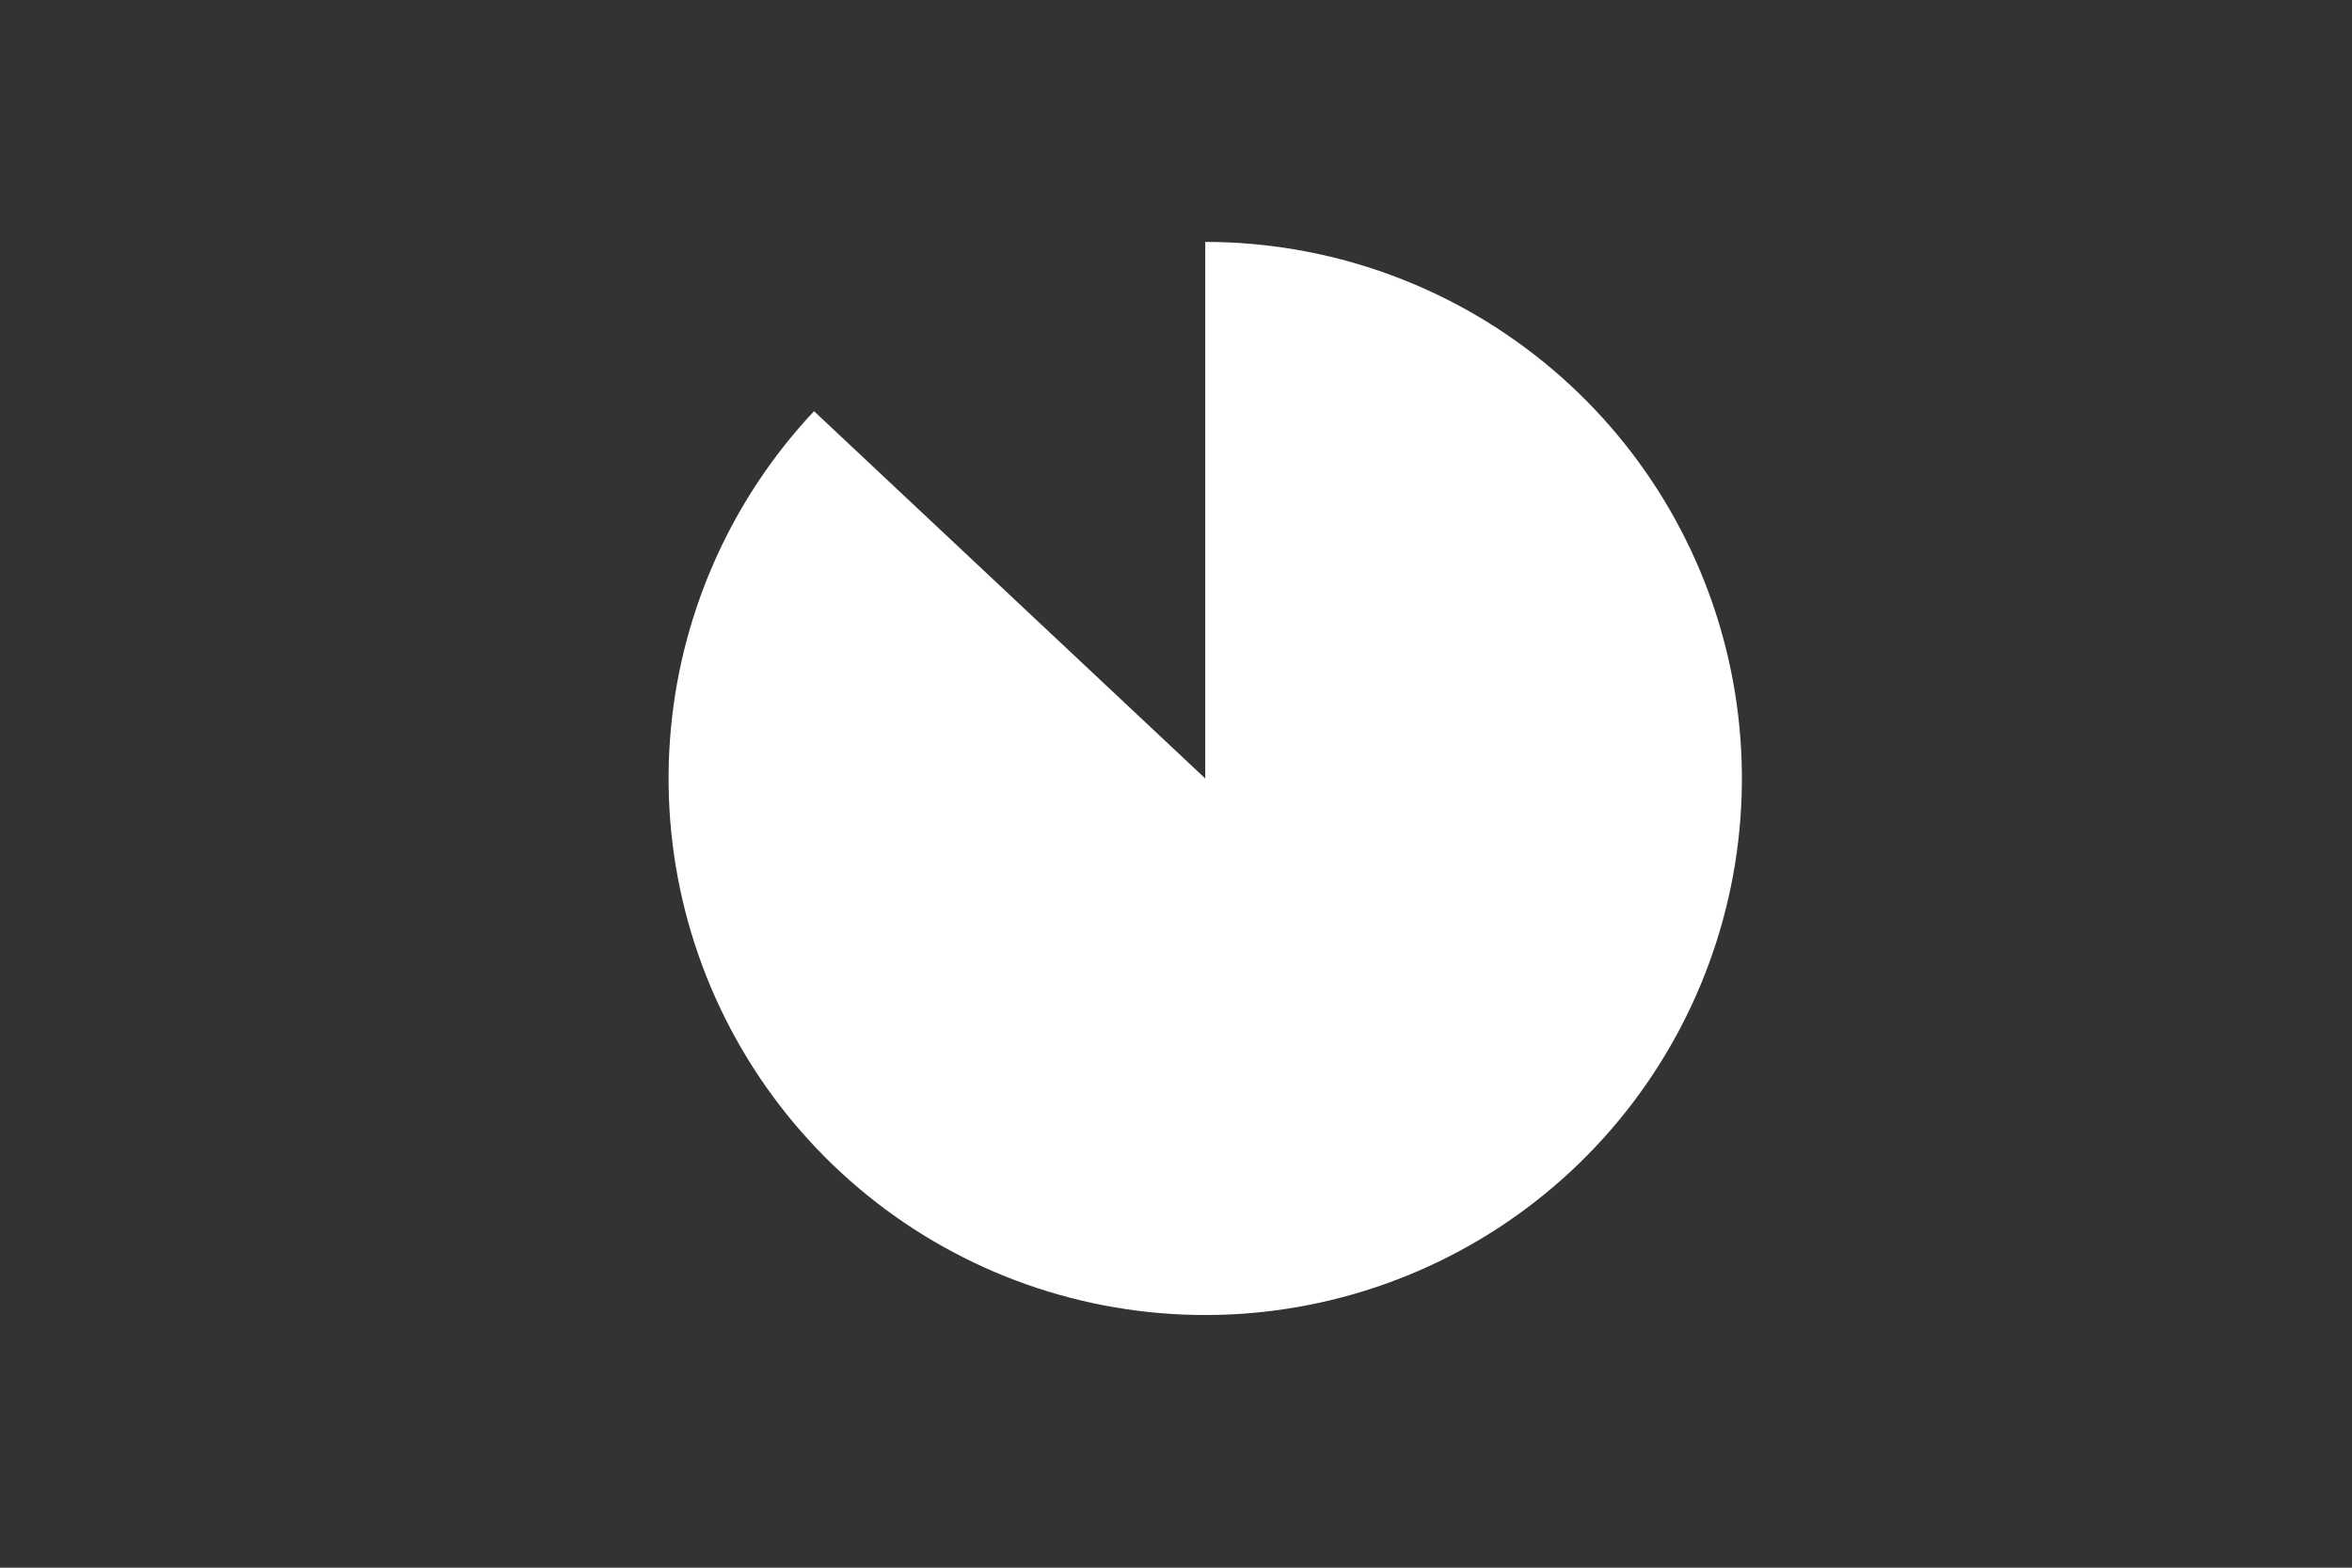 <svg height="288pt" stroke-linejoin="round" viewBox="0 0 432 288" width="432pt" xmlns="http://www.w3.org/2000/svg"><rect x="0" y="0" width="432" height="288" fill="#333333" stroke="none"/><g stroke-linejoin="round"><path d="m0 288h432v-288h-432z" fill="none"/><path d="m149.513 75.538c-7.703 8.203-13.945 17.665-18.454 27.974-4.51 10.31-7.221 21.316-8.015 32.54-.795 11.225.338 22.503 3.35 33.345s7.858 21.089 14.329 30.295 14.47 17.237 23.651 23.744 19.409 11.393 30.239 14.448c10.83 3.054 22.104 4.232 33.332 3.481s22.244-3.418 32.572-7.887 19.813-10.674 28.046-18.344c8.233-7.671 15.092-16.695 20.279-26.681 5.187-9.986 8.626-20.787 10.168-31.933 1.542-11.147 1.163-22.475-1.118-33.494-2.282-11.019-6.434-21.566-12.276-31.184s-13.288-18.164-22.014-25.269c-8.726-7.104-18.605-12.662-29.208-16.433-10.602-3.77-21.772-5.697-33.025-5.697v98.571z" fill="#fff"/></g></svg>